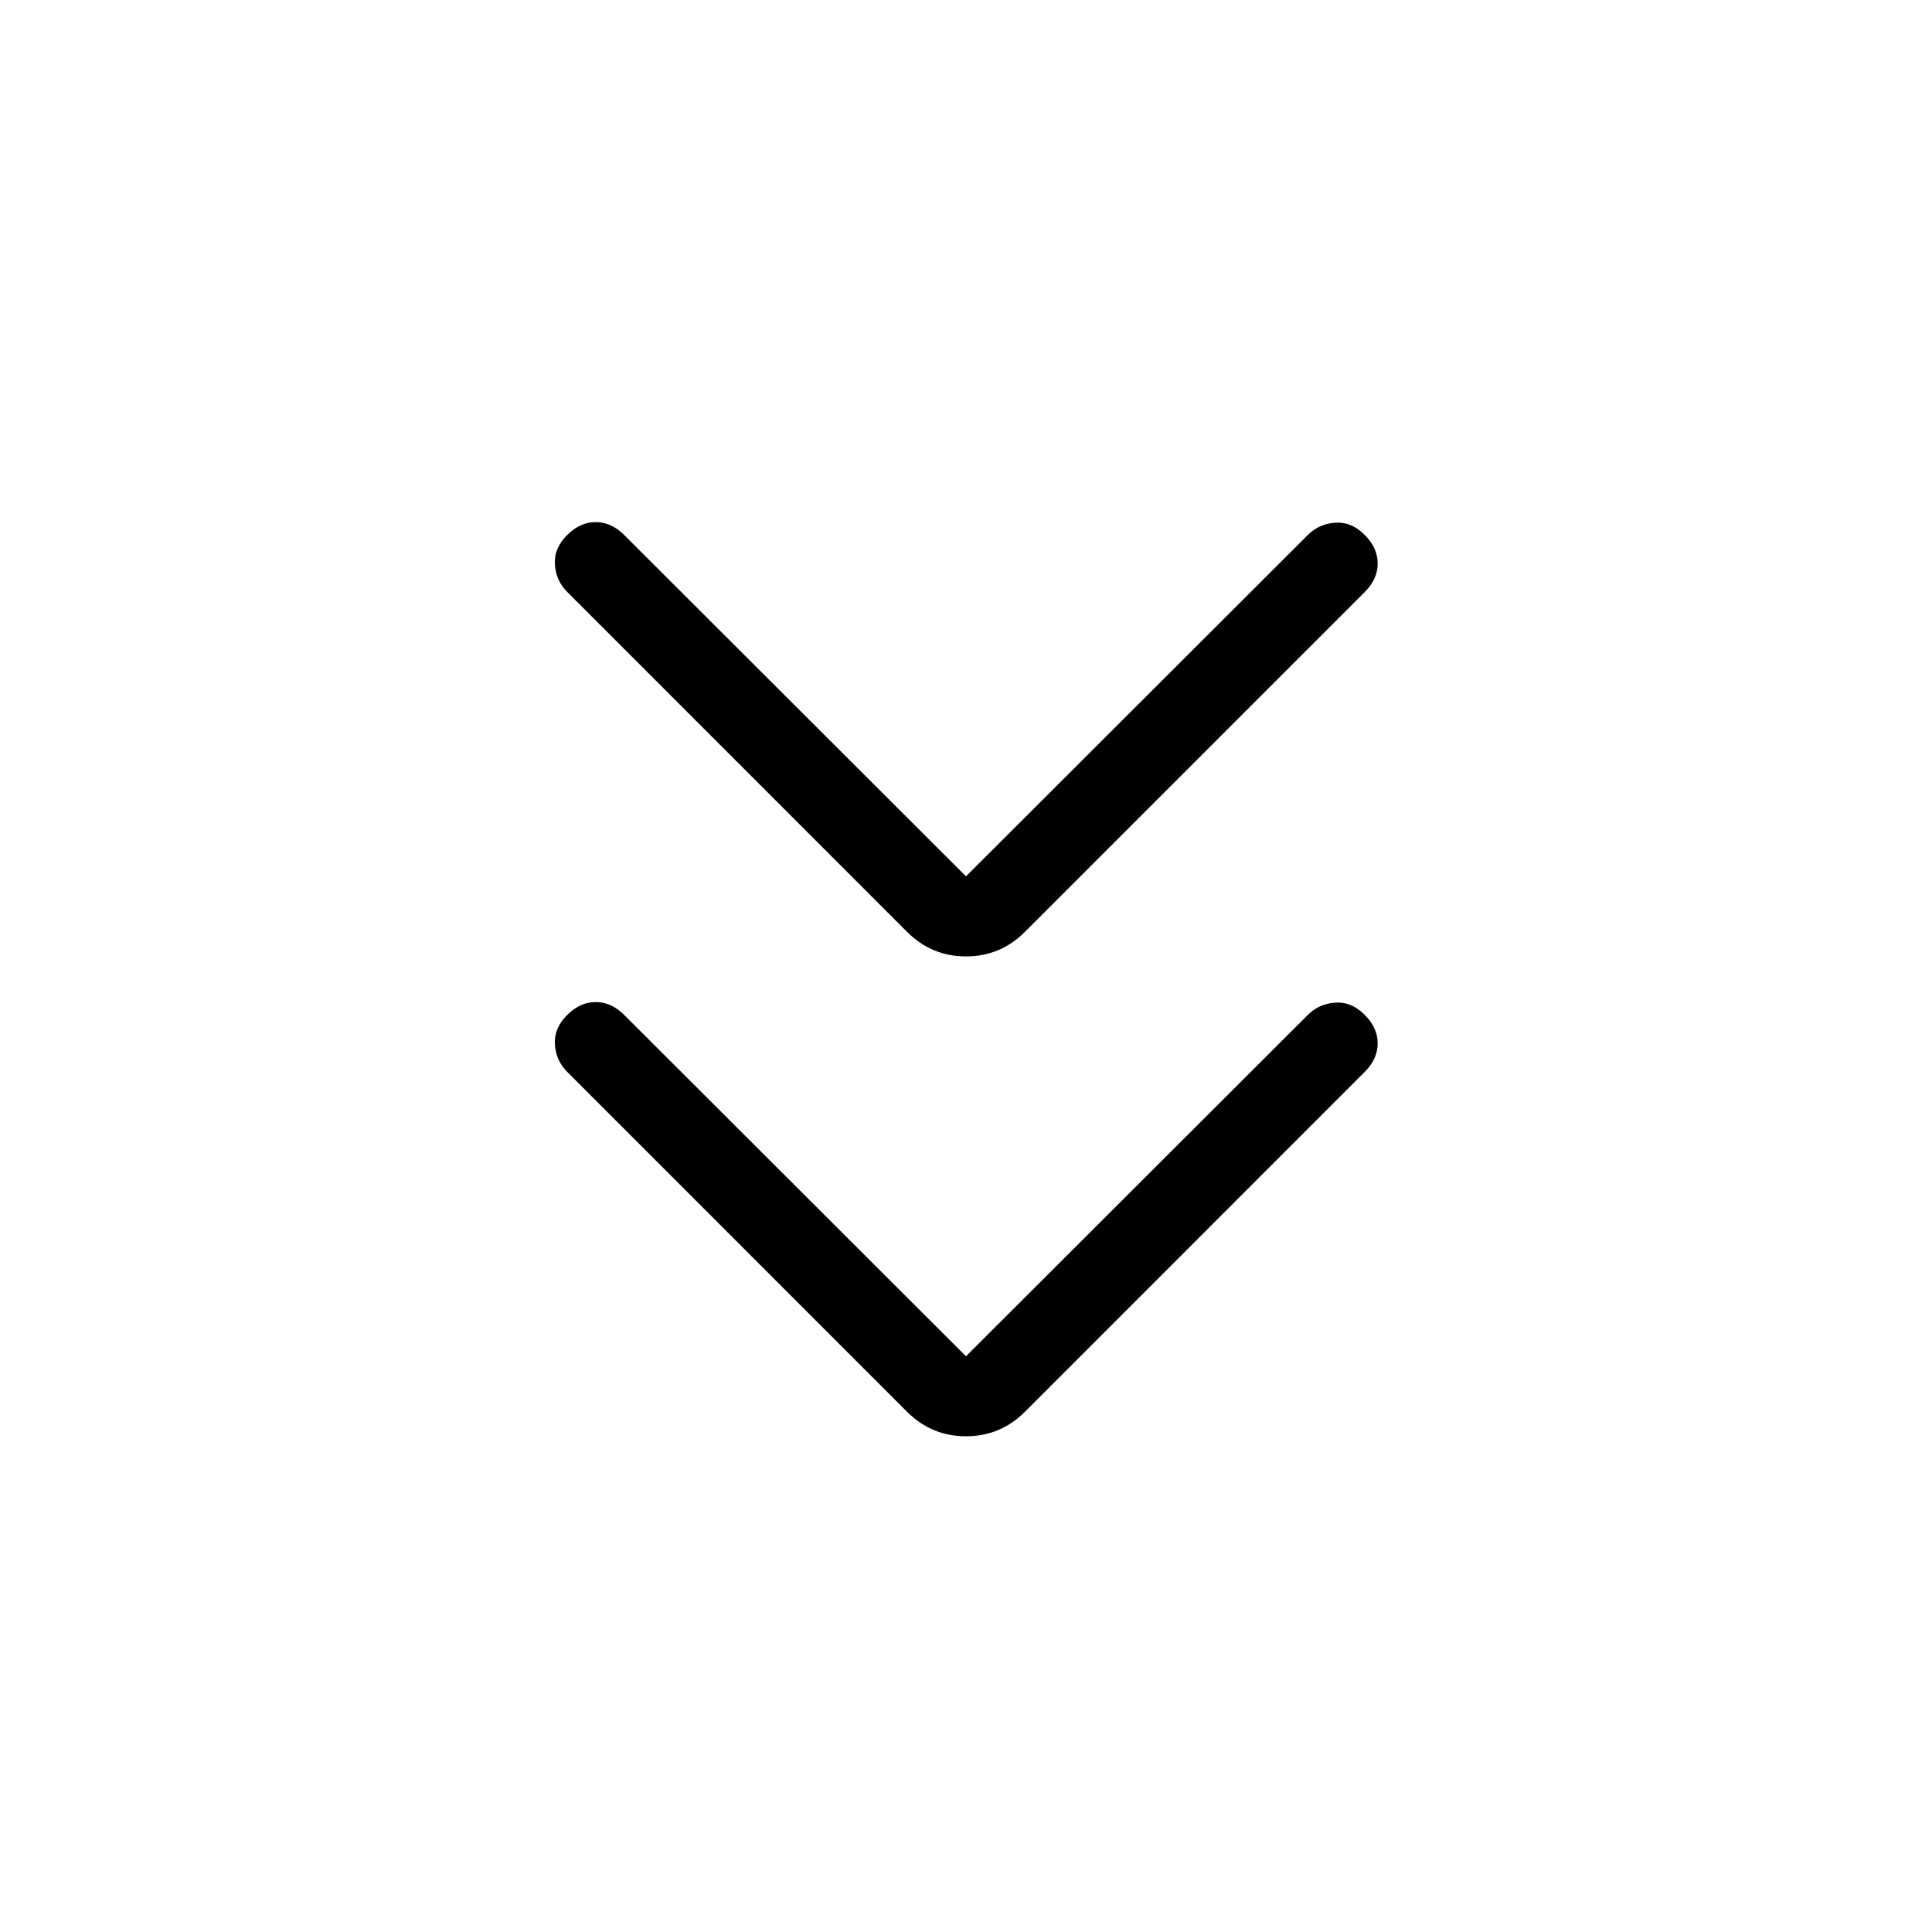 <svg xmlns="http://www.w3.org/2000/svg" width="1em" height="1em" viewBox="0 0 24 24"><path fill="currentColor" d="m12 16.848l4.246-4.24q.14-.14.342-.153t.366.153q.16.16.16.353t-.16.354l-4.221 4.222q-.306.305-.733.305t-.733-.305l-4.22-4.221q-.141-.141-.154-.342t.153-.366q.16-.16.354-.16t.354.16zm0-5.962l4.246-4.24q.14-.14.342-.153t.366.153q.16.16.16.354t-.16.354l-4.221 4.221q-.306.306-.733.306t-.733-.306l-4.22-4.221q-.141-.14-.154-.342t.153-.366q.16-.16.354-.16t.354.16z"/></svg>
